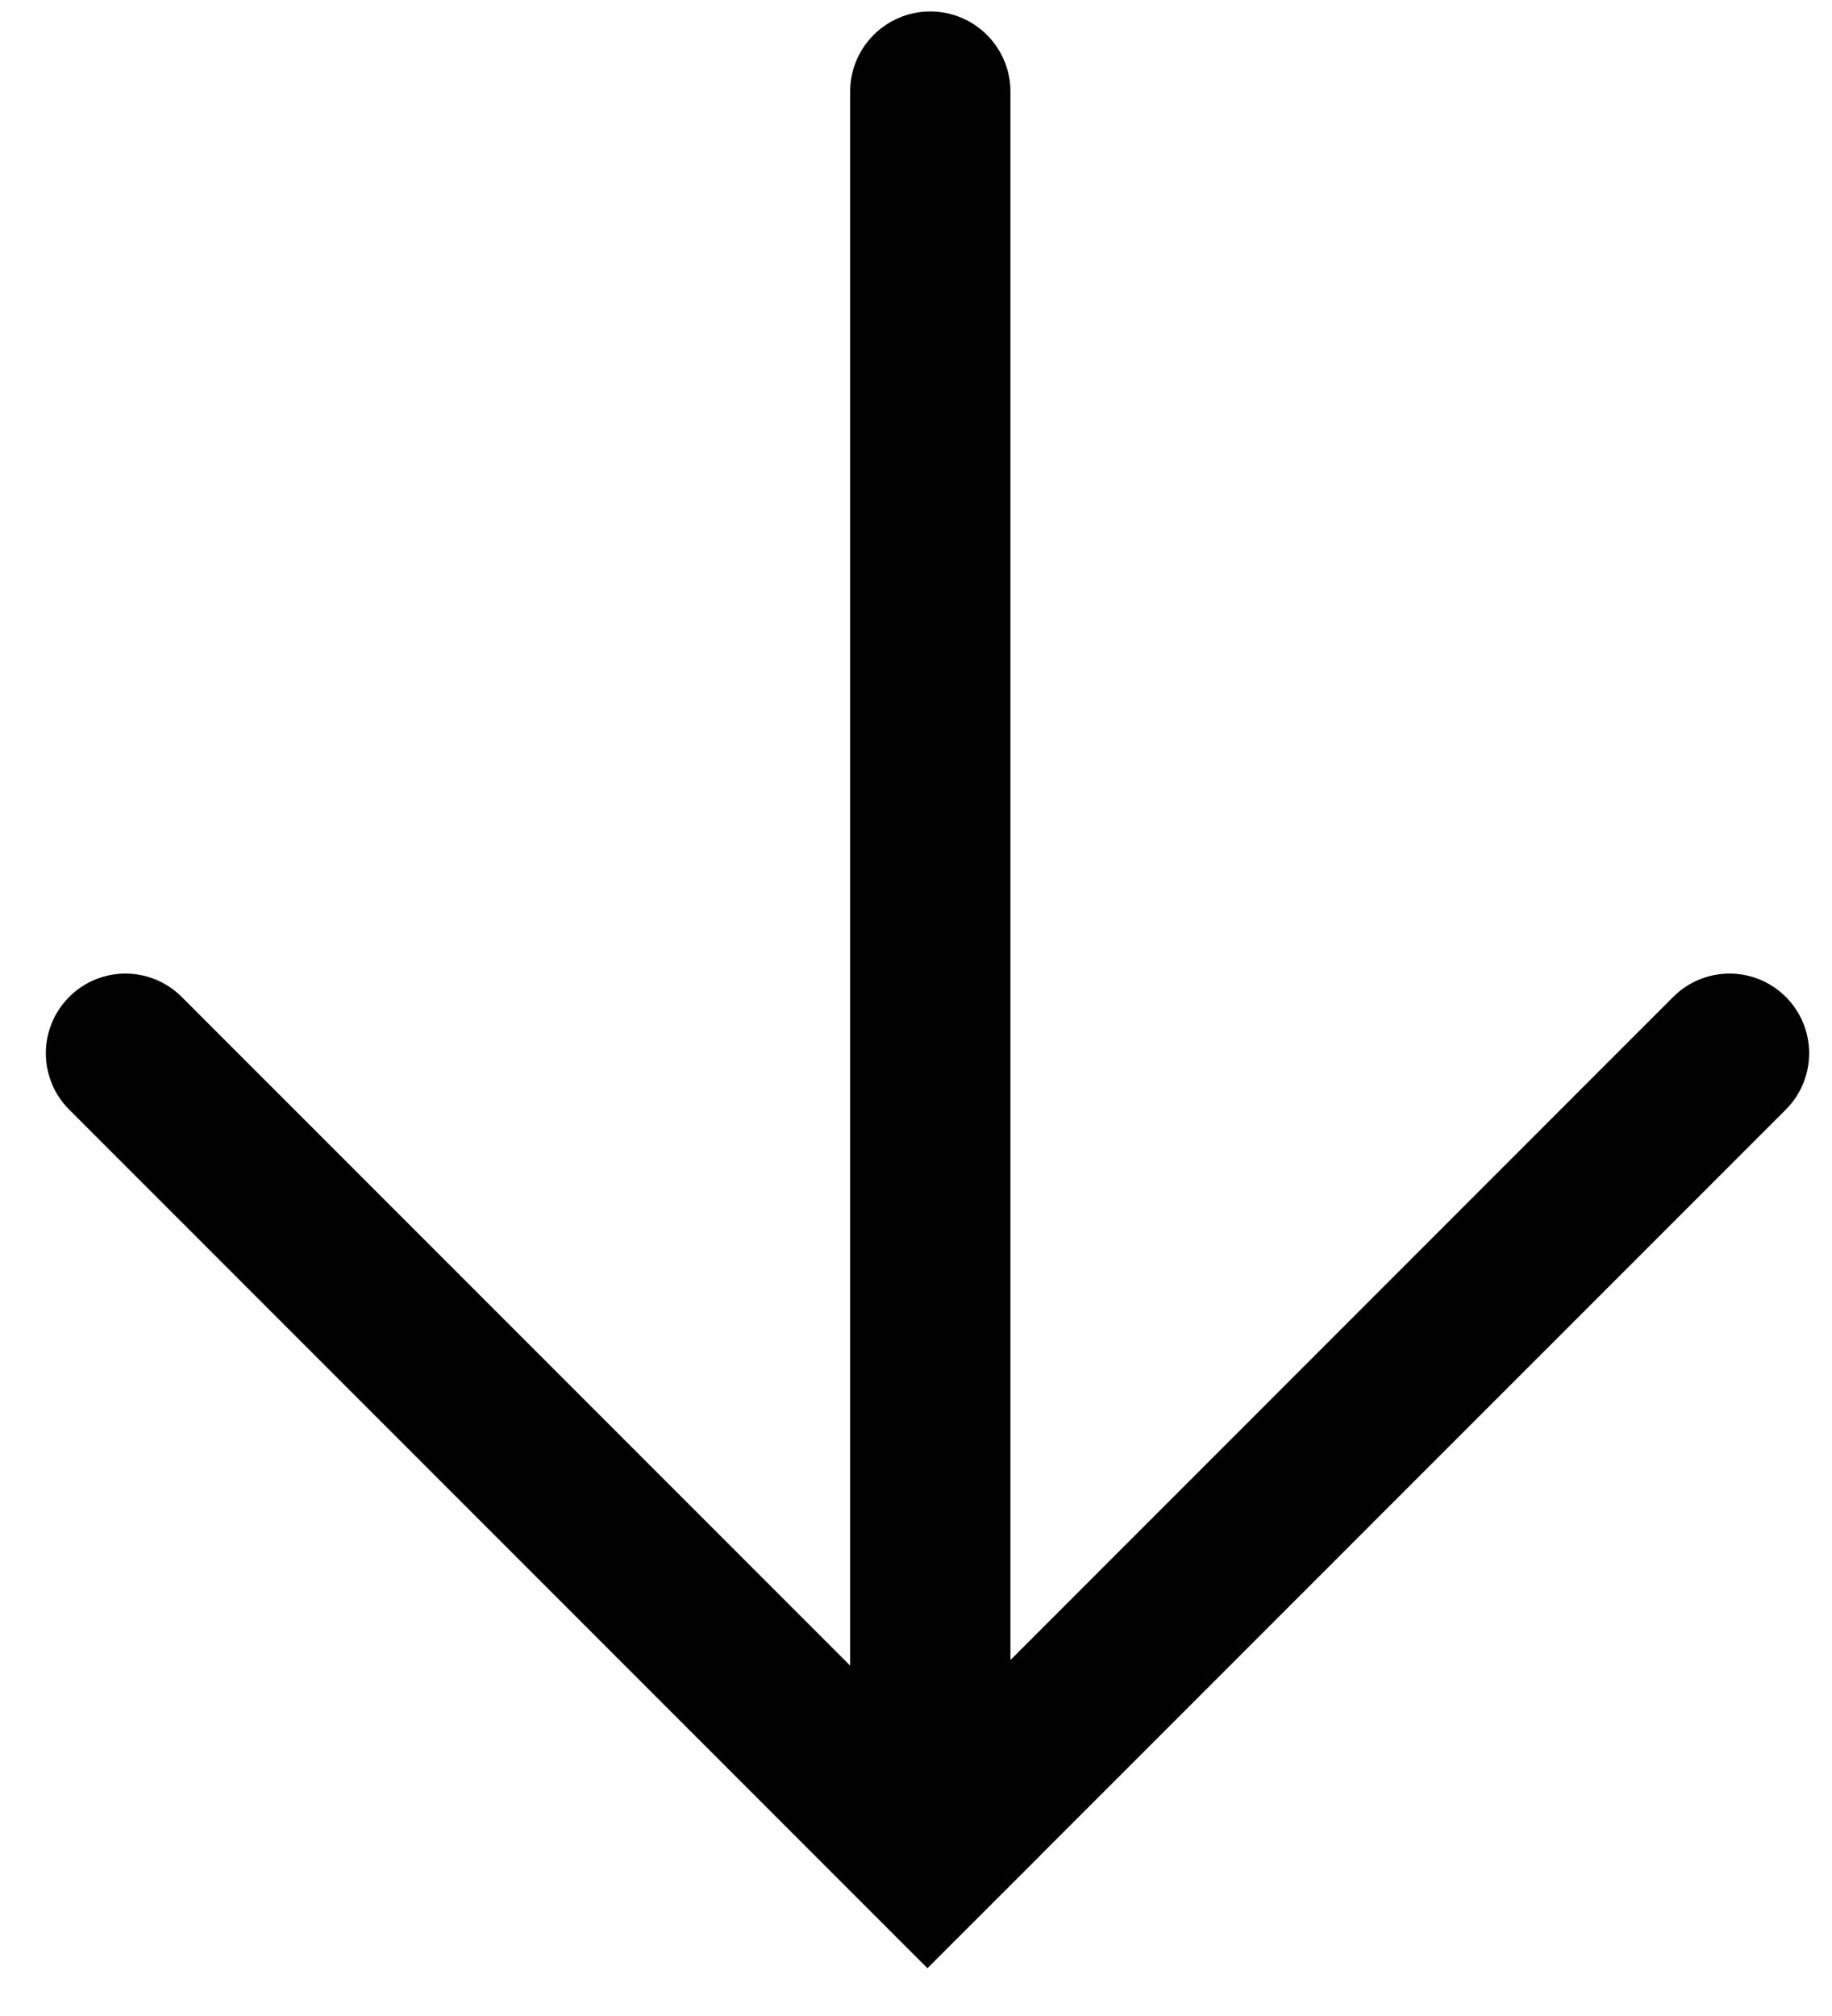 <svg width="20" height="22" viewBox="0 0 20 22" fill="none" xmlns="http://www.w3.org/2000/svg">
<path d="M10.125 21.125L9.25 20.25L18.443 11.056C18.685 10.814 19.077 10.814 19.319 11.056C19.561 11.298 19.561 11.69 19.319 11.932L10.125 21.125Z" fill="black"/>
<path d="M10.125 21.125L11.001 20.25L1.807 11.056C1.565 10.814 1.173 10.814 0.932 11.056C0.69 11.298 0.69 11.69 0.932 11.932L10.125 21.125Z" fill="black"/>
<path fill-rule="evenodd" clip-rule="evenodd" d="M10.156 0.375C10.501 0.375 10.781 0.655 10.781 1V19.75H9.531V1C9.531 0.655 9.811 0.375 10.156 0.375Z" fill="black"/>
<path d="M10.125 21.125L9.25 20.25L18.443 11.056C18.685 10.814 19.077 10.814 19.319 11.056C19.561 11.298 19.561 11.69 19.319 11.932L10.125 21.125ZM10.125 21.125L11.001 20.25L1.807 11.056C1.565 10.814 1.173 10.814 0.932 11.056C0.69 11.298 0.69 11.69 0.932 11.932L10.125 21.125ZM10.781 1C10.781 0.655 10.501 0.375 10.156 0.375C9.811 0.375 9.531 0.655 9.531 1V19.75H10.781V1Z" stroke="black" stroke-width="0.5"/>
</svg>
